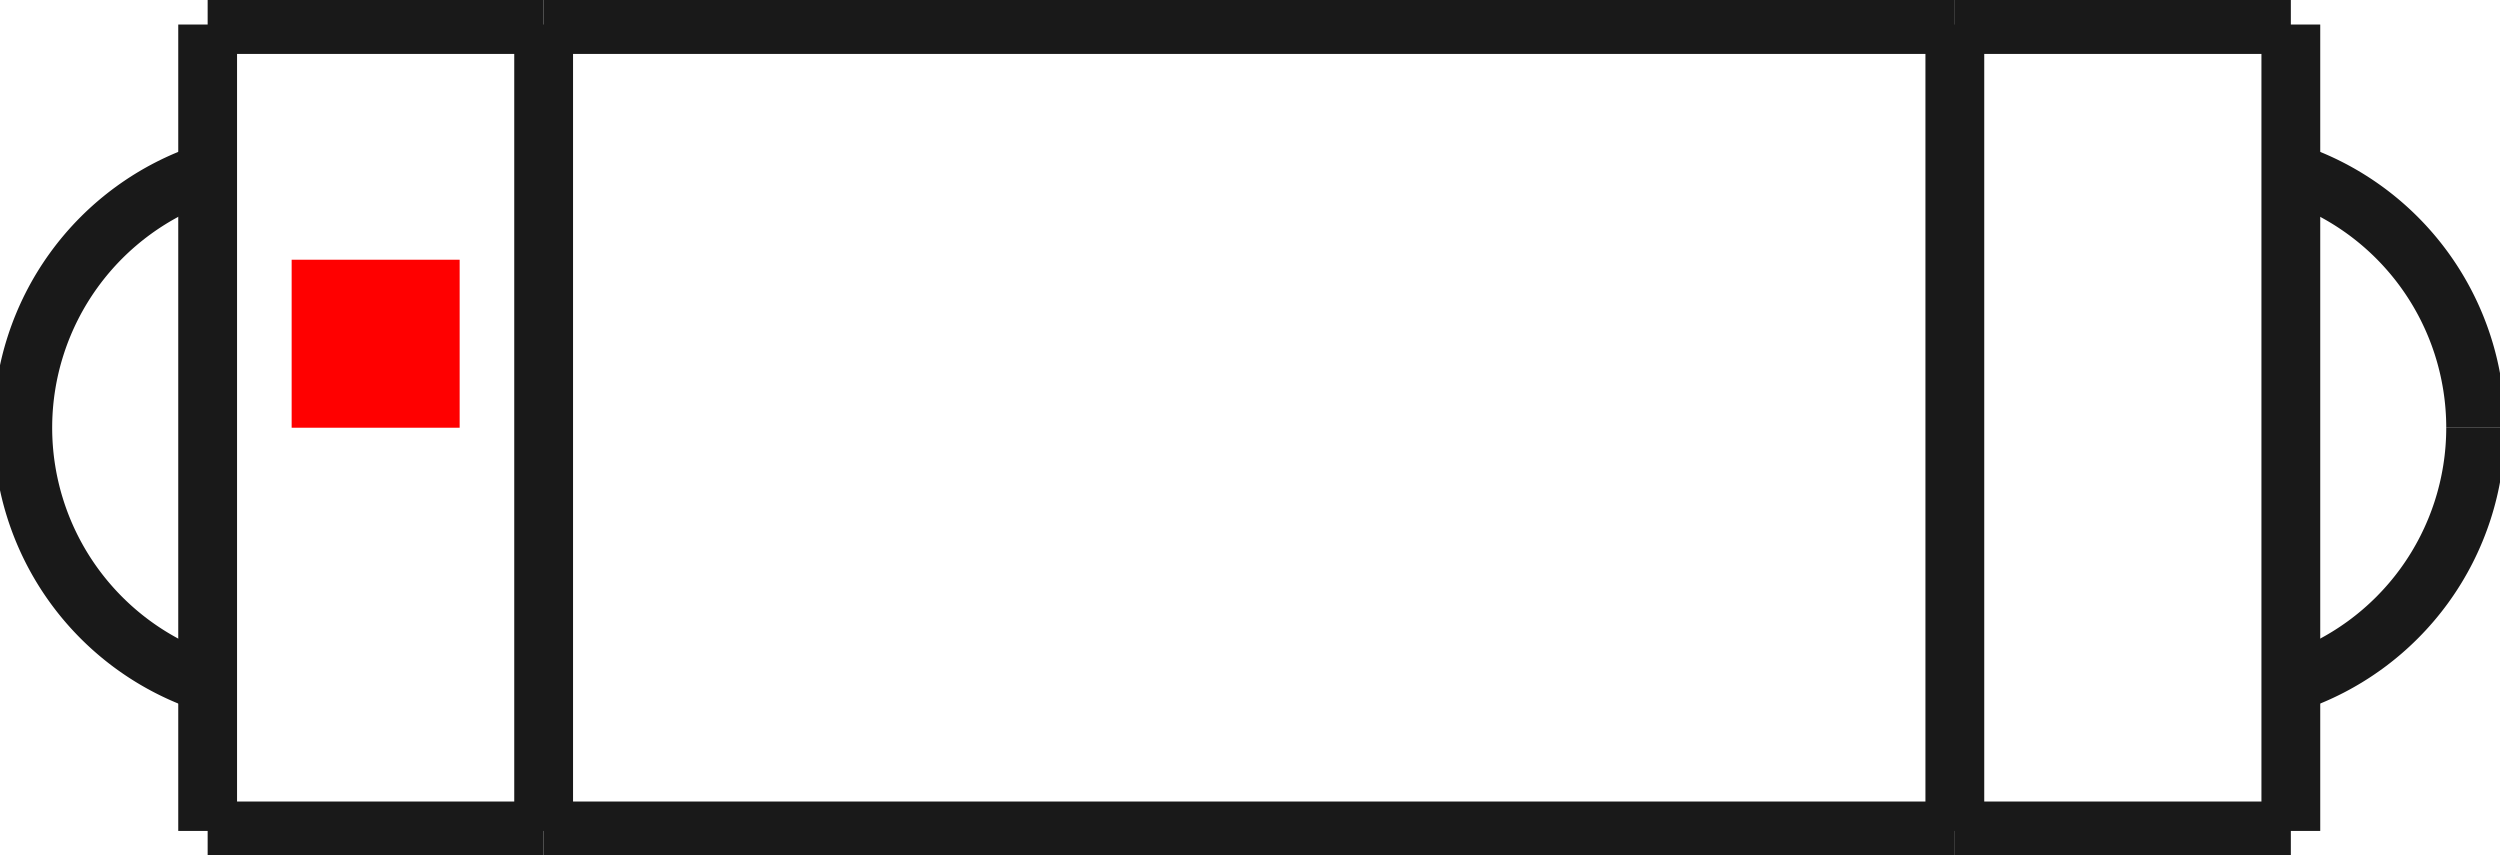 <?xml version="1.0"?>
<!DOCTYPE svg PUBLIC "-//W3C//DTD SVG 1.1//EN" "http://www.w3.org/Graphics/SVG/1.1/DTD/svg11.dtd">
<svg width="14.881mm" height="5.092mm" viewBox="0 0 14.881 5.092" xmlns="http://www.w3.org/2000/svg" version="1.1">
<g id="Shape2DView" transform="translate(1.736,2.546) scale(1,-1)">
<path id="Shape2DView_nwe0000"  d="M 9.9 -2.4 L 10.124 -2.4 L 10.345 -2.4 L 10.561 -2.4 L 10.768 -2.4 L 10.964 -2.4 L 11.147 -2.4 L 11.314 -2.4 L 11.464 -2.4 L 11.593 -2.4 L 11.702 -2.4 L 11.788 -2.4 L 11.85 -2.4 L 11.887 -2.4 L 11.9 -2.4 " stroke="#191919" stroke-width="0.35 px" style="stroke-width:0.35;stroke-miterlimit:4;stroke-dasharray:none;fill:none;fill-opacity:1;fill-rule: evenodd"/>
<path id="Shape2DView_nwe0001"  d="M 1.5 -2.4 L 9.9 -2.4 " stroke="#191919" stroke-width="0.35 px" style="stroke-width:0.35;stroke-miterlimit:4;stroke-dasharray:none;fill:none;fill-opacity:1;fill-rule: evenodd"/>
<path id="Shape2DView_nwe0002"  d="M -0.5 -2.4 L -0.487 -2.4 L -0.45 -2.4 L -0.388 -2.4 L -0.302 -2.4 L -0.193 -2.4 L -0.064 -2.4 L 0.086 -2.4 L 0.253 -2.4 L 0.436 -2.4 L 0.632 -2.4 L 0.839 -2.4 L 1.055 -2.4 L 1.276 -2.4 L 1.5 -2.4 " stroke="#191919" stroke-width="0.35 px" style="stroke-width:0.35;stroke-miterlimit:4;stroke-dasharray:none;fill:none;fill-opacity:1;fill-rule: evenodd"/>
<path id="Shape2DView_nwe0003"  d="M -0.5 2.4 L -0.5 -2.4 " stroke="#191919" stroke-width="0.35 px" style="stroke-width:0.35;stroke-miterlimit:4;stroke-dasharray:none;fill:none;fill-opacity:1;fill-rule: evenodd"/>
<path id="Shape2DView_nwe0004"  d="M 11.9 -2.4 L 11.9 2.4 " stroke="#191919" stroke-width="0.35 px" style="stroke-width:0.35;stroke-miterlimit:4;stroke-dasharray:none;fill:none;fill-opacity:1;fill-rule: evenodd"/>
<path id="Shape2DView_nwe0005"  d="M 9.9 2.4 L 10.124 2.4 L 10.345 2.4 L 10.561 2.4 L 10.768 2.4 L 10.964 2.4 L 11.147 2.4 L 11.314 2.4 L 11.464 2.4 L 11.593 2.4 L 11.702 2.4 L 11.788 2.4 L 11.85 2.4 L 11.887 2.4 L 11.9 2.4 " stroke="#191919" stroke-width="0.35 px" style="stroke-width:0.35;stroke-miterlimit:4;stroke-dasharray:none;fill:none;fill-opacity:1;fill-rule: evenodd"/>
<path id="Shape2DView_nwe0006"  d="M 1.5 2.4 L 9.9 2.4 " stroke="#191919" stroke-width="0.35 px" style="stroke-width:0.35;stroke-miterlimit:4;stroke-dasharray:none;fill:none;fill-opacity:1;fill-rule: evenodd"/>
<path id="Shape2DView_nwe0007"  d="M -0.5 2.4 L -0.487 2.4 L -0.45 2.4 L -0.388 2.4 L -0.302 2.4 L -0.193 2.4 L -0.064 2.4 L 0.086 2.4 L 0.253 2.4 L 0.436 2.4 L 0.632 2.4 L 0.839 2.4 L 1.055 2.4 L 1.276 2.4 L 1.5 2.4 " stroke="#191919" stroke-width="0.35 px" style="stroke-width:0.35;stroke-miterlimit:4;stroke-dasharray:none;fill:none;fill-opacity:1;fill-rule: evenodd"/>
<path id="Shape2DView_nwe0008"  d="M -0.5 1.52 A 1.6 1.6 0 0 1 -0.5 -1.52" stroke="#191919" stroke-width="0.35 px" style="stroke-width:0.35;stroke-miterlimit:4;stroke-dasharray:none;fill:none;fill-opacity:1;fill-rule: evenodd"/>
<path id="Shape2DView_nwe0009"  d="M 11.9 -1.52 A 1.6 1.6 0 0 1 13 -3.91887e-16" stroke="#191919" stroke-width="0.35 px" style="stroke-width:0.35;stroke-miterlimit:4;stroke-dasharray:none;fill:none;fill-opacity:1;fill-rule: evenodd"/>
<path id="Shape2DView_nwe0010"  d="M 13.0 0.0 A 1.6 1.6 0 0 1 11.9 1.52" stroke="#191919" stroke-width="0.35 px" style="stroke-width:0.35;stroke-miterlimit:4;stroke-dasharray:none;fill:none;fill-opacity:1;fill-rule: evenodd"/>
<path id="Shape2DView_nwe0011"  d="M 9.9 2.4 L 9.9 -2.4 " stroke="#191919" stroke-width="0.35 px" style="stroke-width:0.35;stroke-miterlimit:4;stroke-dasharray:none;fill:none;fill-opacity:1;fill-rule: evenodd"/>
<path id="Shape2DView_nwe0012"  d="M 1.5 -2.4 L 1.5 2.4 " stroke="#191919" stroke-width="0.35 px" style="stroke-width:0.35;stroke-miterlimit:4;stroke-dasharray:none;fill:none;fill-opacity:1;fill-rule: evenodd"/>
<title>b'Shape2DView'</title>
</g>
<g id="Rectangle" transform="translate(1.736,2.546) scale(1,-1)">
<rect fill="#ff0000" id="origin" width="1" height="1" x="0" y="0" />
<title>b'Rectangle'</title>
</g>
</svg>